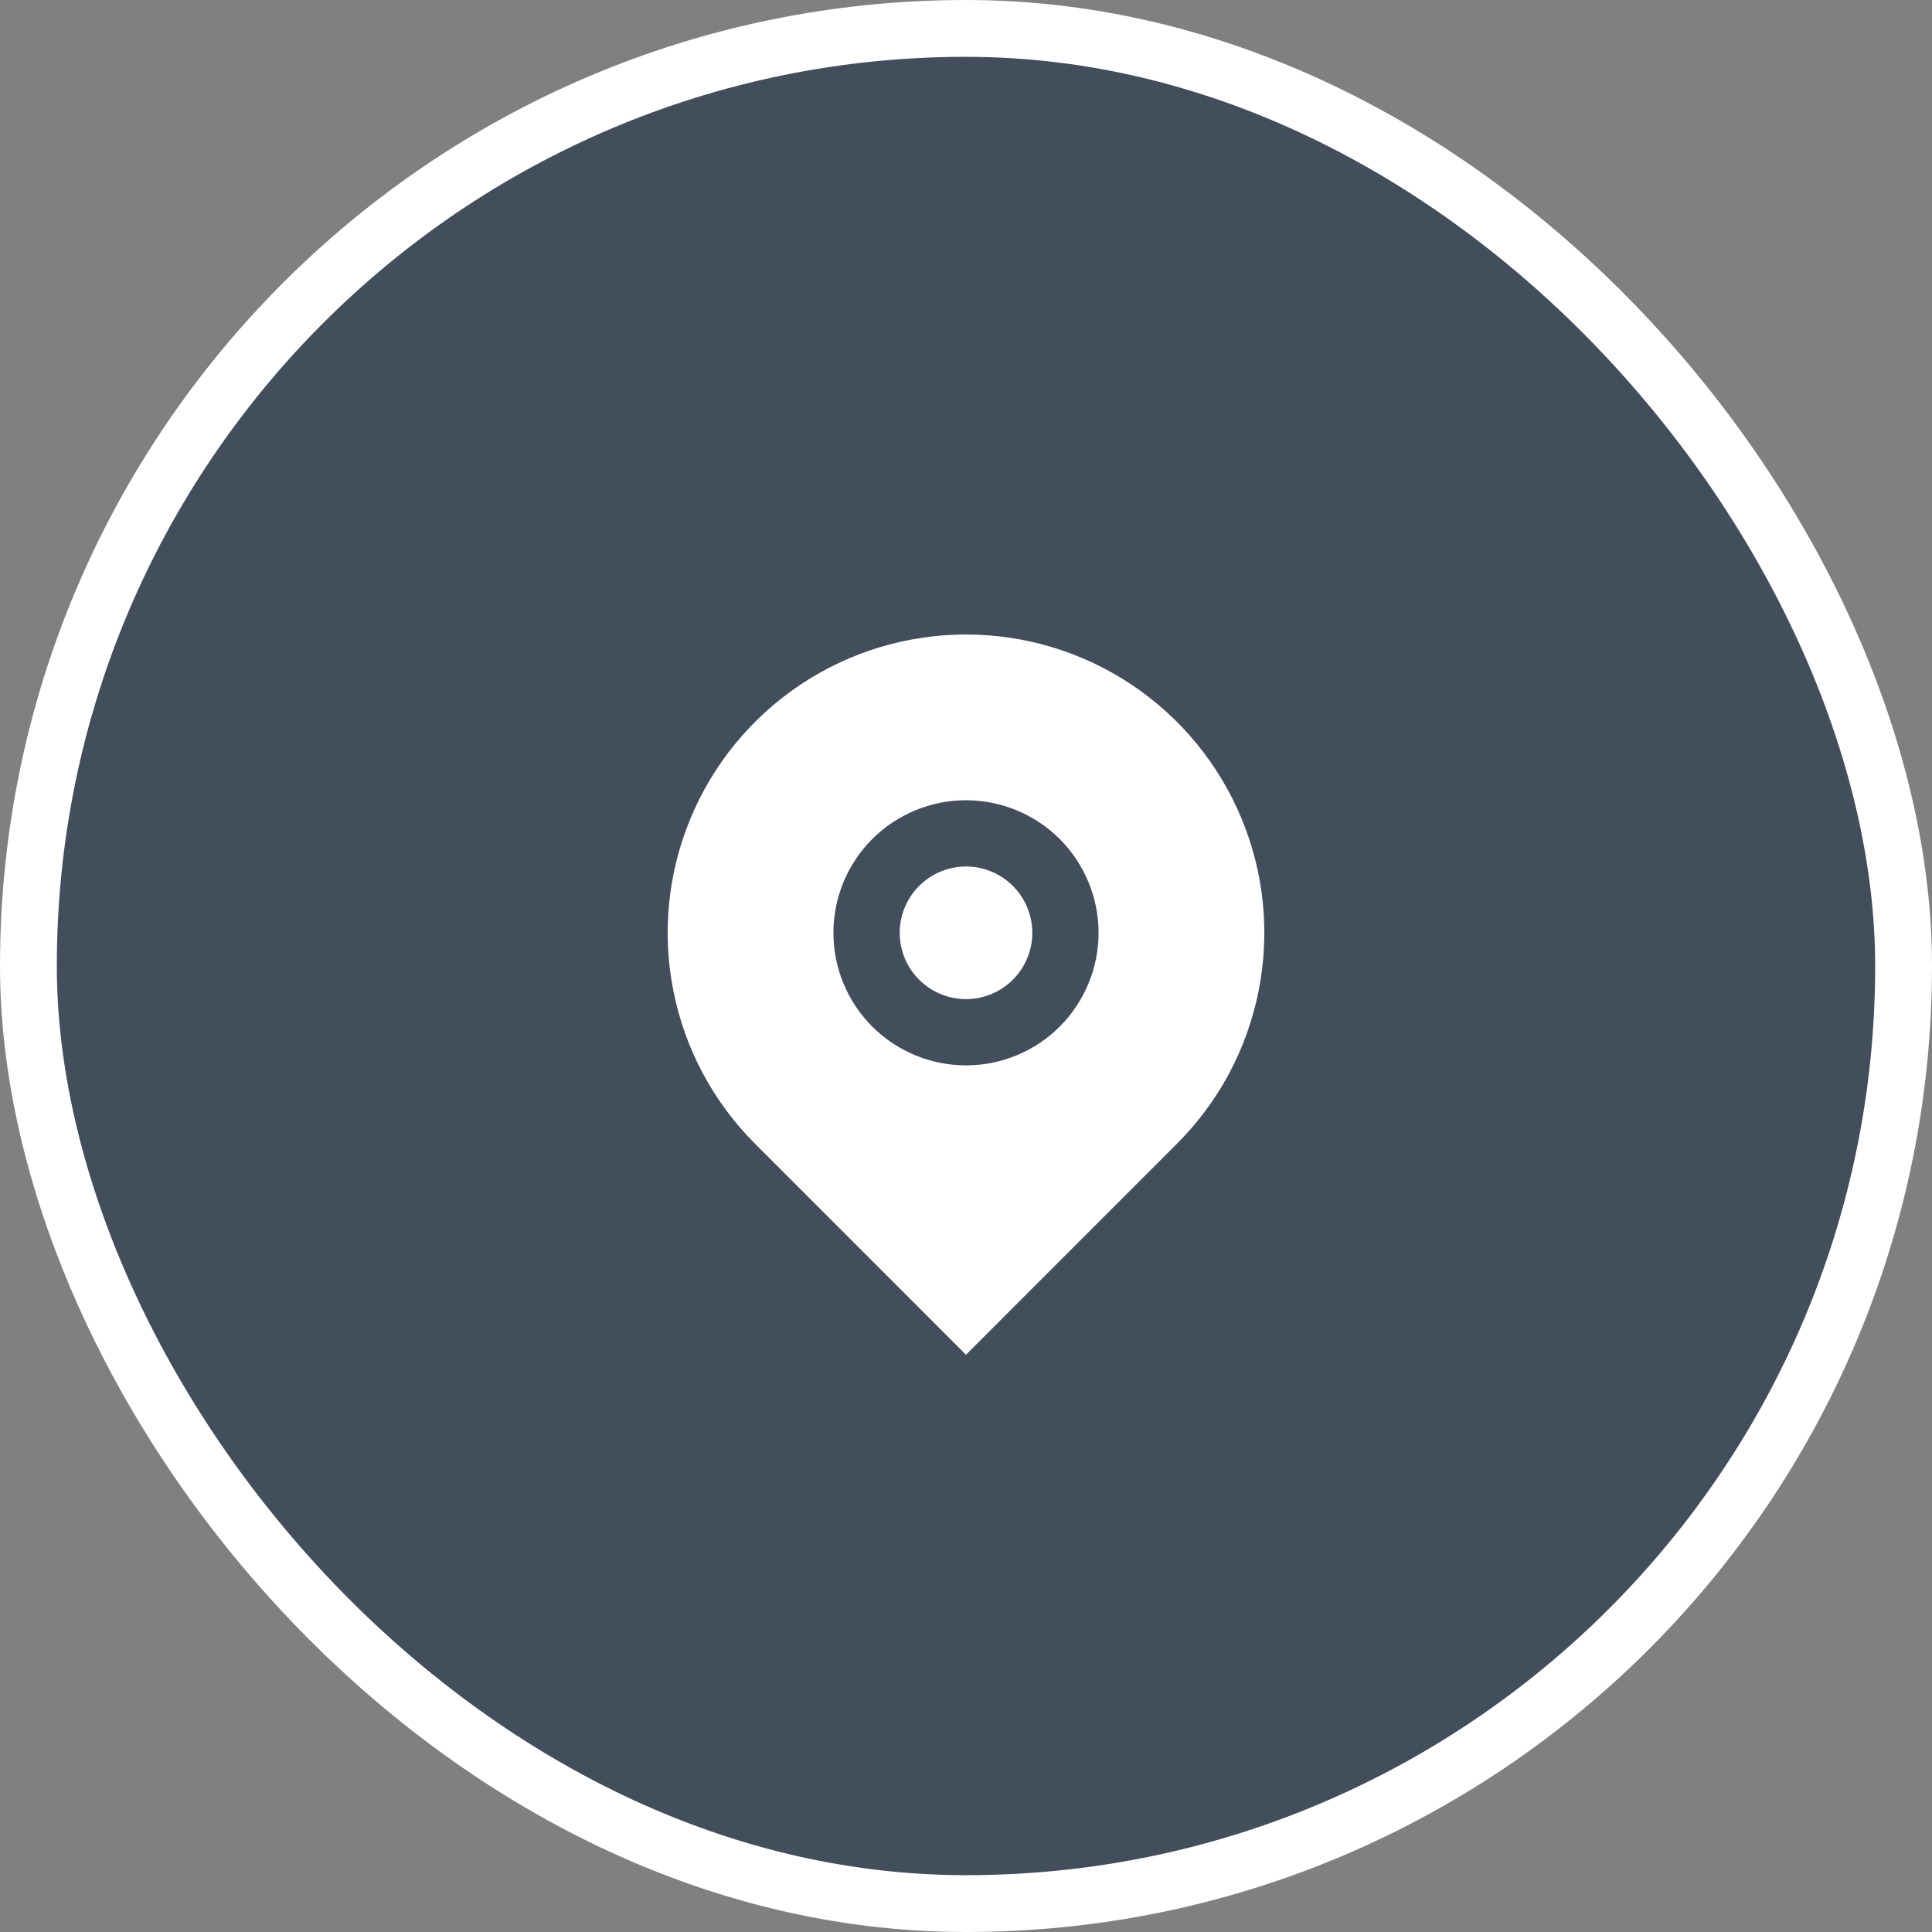 <svg width="34" height="34" viewBox="0 0 34 34" fill="none" xmlns="http://www.w3.org/2000/svg">
    <rect x="0" y="0" width="34" height="34" fill="#808080" stroke="none"/>
    <rect x="0.5" y="0.5" width="33" height="33" rx="16.5" fill="#29394D" fill-opacity="0.7" stroke="white"/>
    <path d="M20.712 20.128L17 23.841L13.288 20.128C12.553 19.394 12.053 18.459 11.851 17.44C11.648 16.422 11.752 15.366 12.15 14.407C12.547 13.448 13.22 12.628 14.083 12.051C14.947 11.474 15.962 11.166 17 11.166C18.038 11.166 19.053 11.474 19.917 12.051C20.78 12.628 21.453 13.448 21.85 14.407C22.248 15.366 22.352 16.422 22.149 17.44C21.947 18.459 21.447 19.394 20.712 20.128ZM17 18.749C17.619 18.749 18.212 18.503 18.65 18.066C19.087 17.628 19.333 17.035 19.333 16.416C19.333 15.797 19.087 15.204 18.65 14.766C18.212 14.329 17.619 14.083 17 14.083C16.381 14.083 15.788 14.329 15.35 14.766C14.912 15.204 14.667 15.797 14.667 16.416C14.667 17.035 14.912 17.628 15.35 18.066C15.788 18.503 16.381 18.749 17 18.749ZM17 17.583C16.691 17.583 16.394 17.46 16.175 17.241C15.956 17.022 15.833 16.725 15.833 16.416C15.833 16.107 15.956 15.81 16.175 15.591C16.394 15.372 16.691 15.249 17 15.249C17.309 15.249 17.606 15.372 17.825 15.591C18.044 15.81 18.167 16.107 18.167 16.416C18.167 16.725 18.044 17.022 17.825 17.241C17.606 17.46 17.309 17.583 17 17.583Z" fill="white"/>
</svg>
